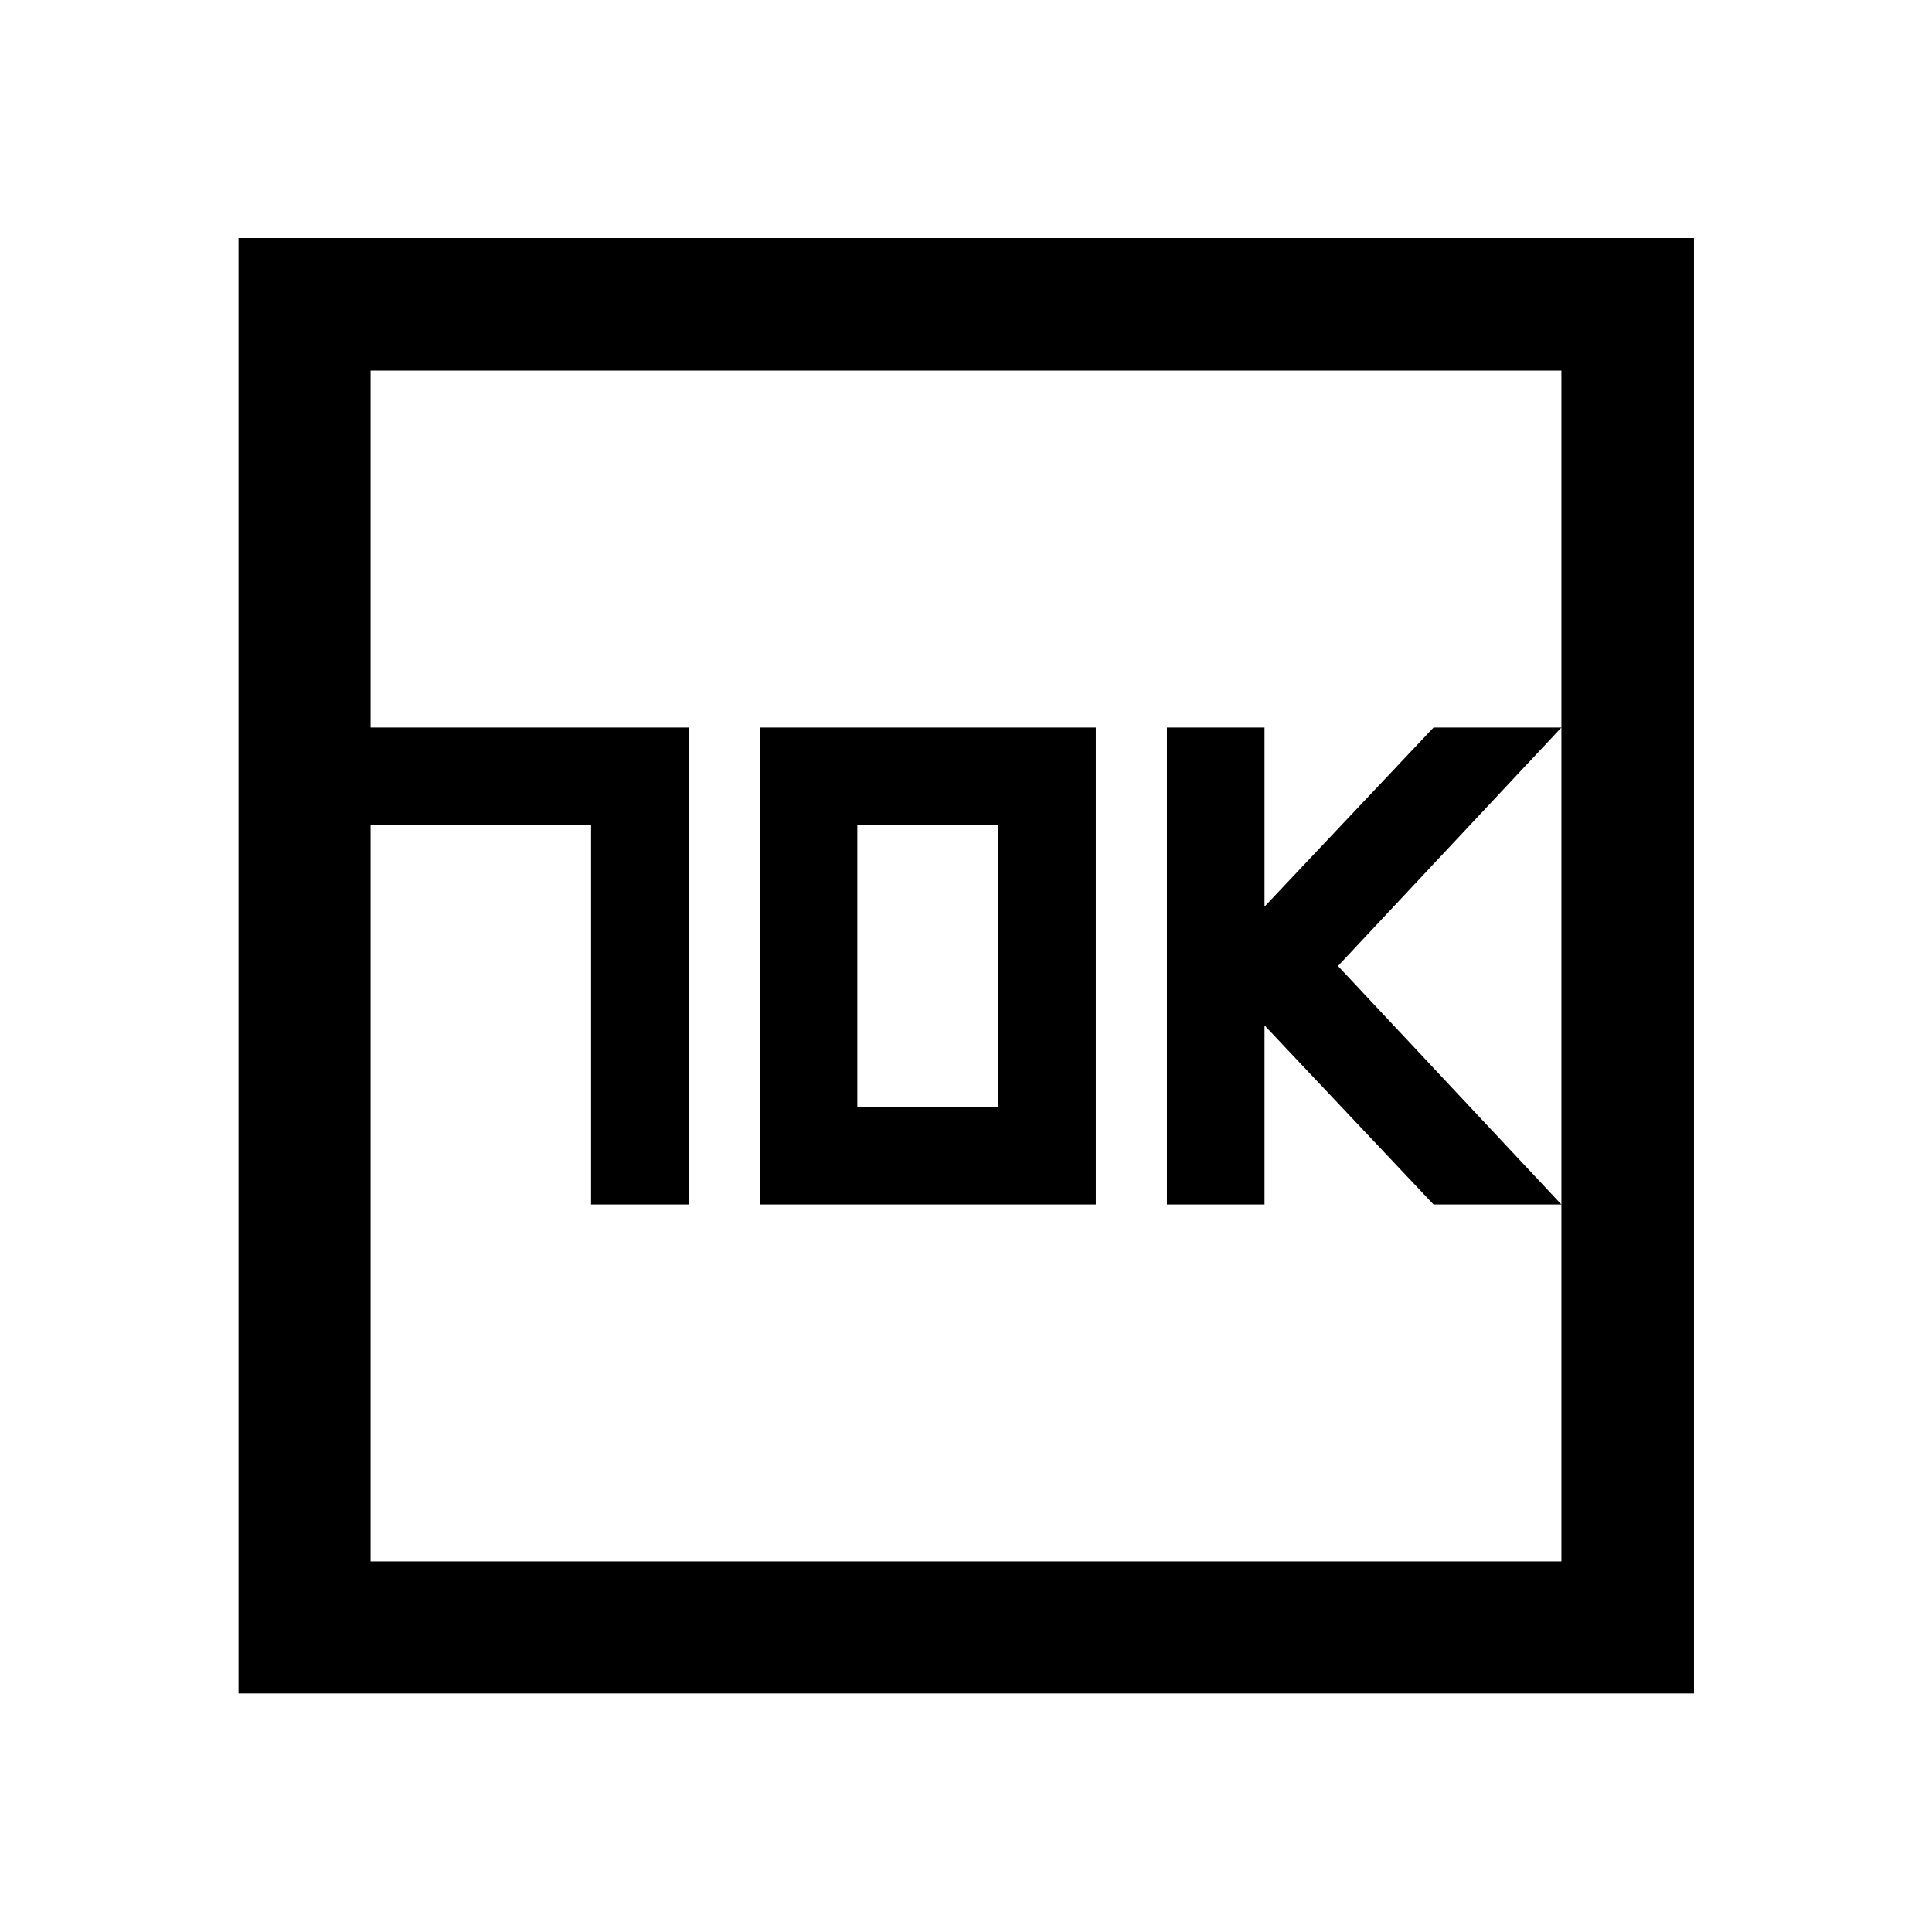 <svg xmlns="http://www.w3.org/2000/svg" height="48" viewBox="0 -960 960 960" width="48"><path d="M293.7-361.5h48.5v-237H184.15v48.5H293.7v188.5Zm83.8 0h167v-237h-167v237ZM426-410v-140h70v140h-70Zm153.83 48.5h48.5v-89l84 89h63.52L664.83-480l111.02-118.5h-63.52l-84 89v-89h-48.5v237ZM118.52-118.52v-723.2h723.2v723.2h-723.2Zm65.63-65.63h591.7v-591.7h-591.7v591.7Zm0 0v-591.7 591.7Z"/></svg>